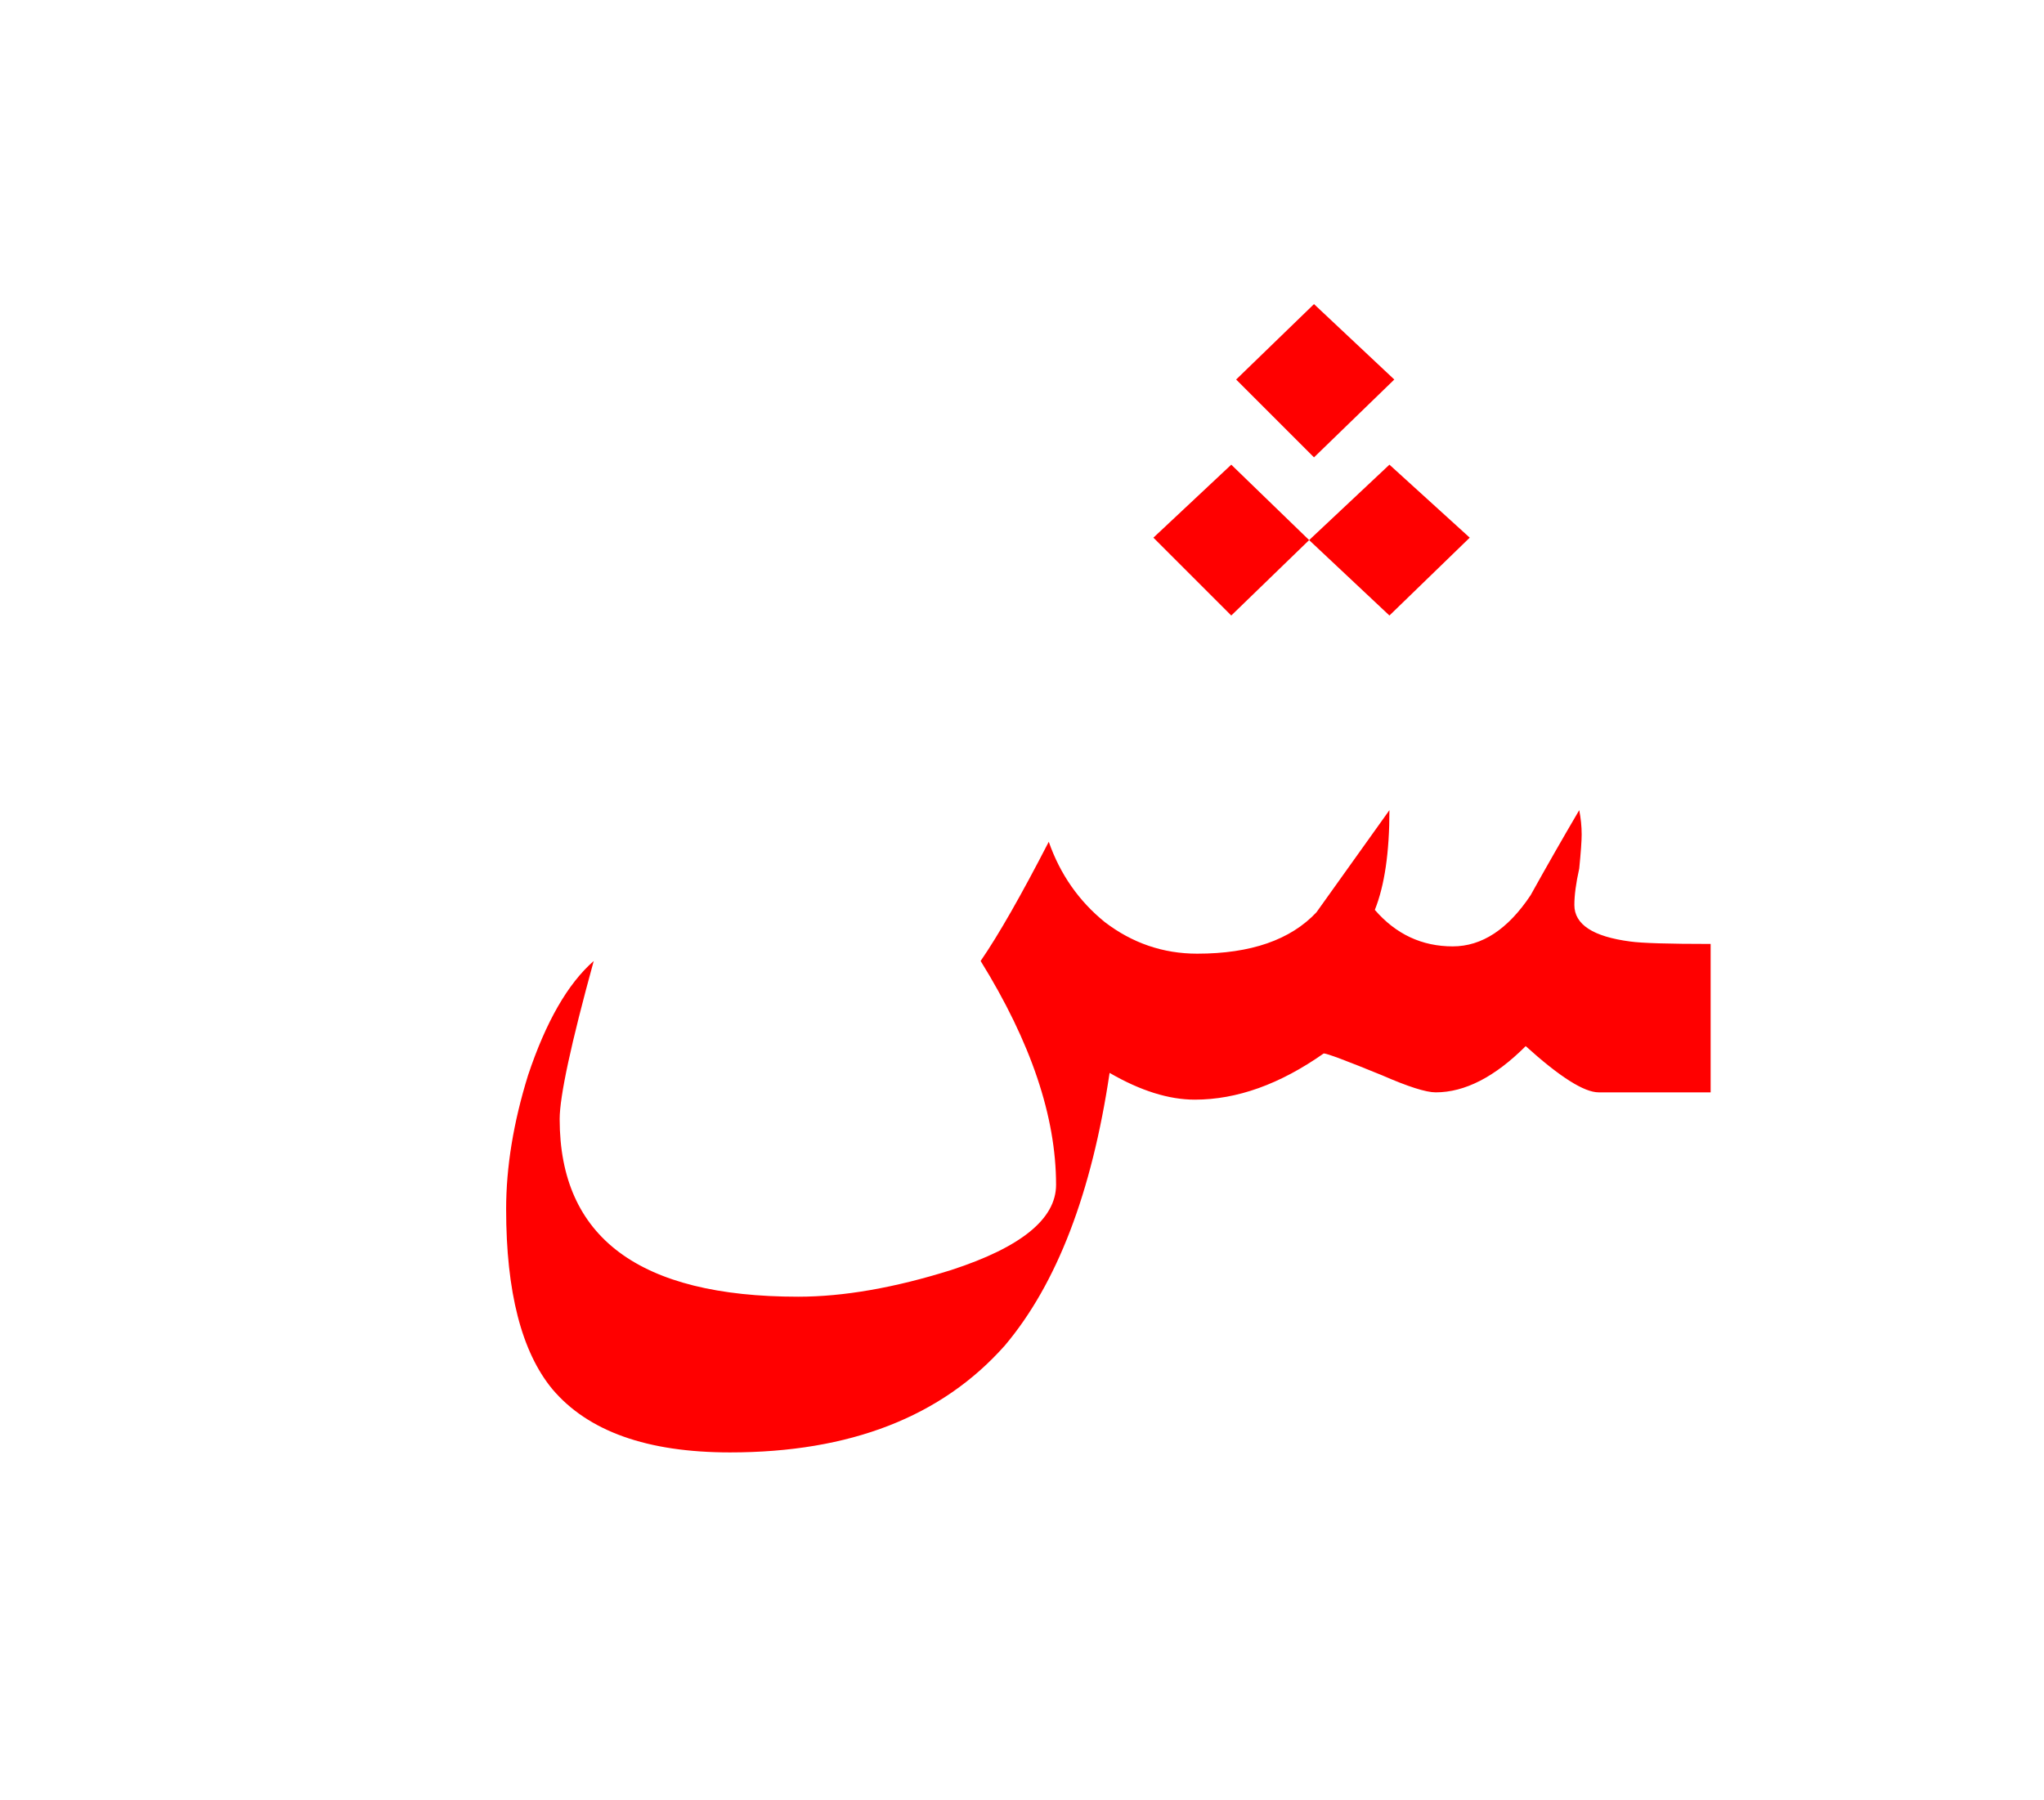 <?xml version="1.0" encoding="UTF-8" standalone="no"?><!DOCTYPE svg PUBLIC "-//W3C//DTD SVG 1.1//EN" "http://www.w3.org/Graphics/SVG/1.1/DTD/svg11.dtd"><svg width="100%" height="100%" viewBox="0 0 42 37" version="1.1" xmlns="http://www.w3.org/2000/svg" xmlns:xlink="http://www.w3.org/1999/xlink" xml:space="preserve" xmlns:serif="http://www.serif.com/" style="fill-rule:evenodd;clip-rule:evenodd;stroke-linejoin:round;stroke-miterlimit:2;"><g><path d="M32.5,17.15c0,-0.167 -0.017,-0.333 -0.05,-0.5c-0.333,0.567 -0.667,1.15 -1,1.75c-0.467,0.7 -1,1.05 -1.6,1.05c-0.633,-0 -1.167,-0.25 -1.6,-0.75c0.2,-0.5 0.3,-1.183 0.3,-2.05c-0.5,0.7 -1,1.4 -1.5,2.1c-0.533,0.567 -1.35,0.85 -2.45,0.85c-0.7,0 -1.333,-0.217 -1.9,-0.65c-0.533,-0.433 -0.917,-0.983 -1.15,-1.65c-0.567,1.1 -1.033,1.917 -1.4,2.45c1.033,1.667 1.55,3.2 1.55,4.6c-0,0.7 -0.717,1.283 -2.15,1.75c-1.167,0.367 -2.217,0.55 -3.15,0.55c-3.267,-0 -4.9,-1.217 -4.9,-3.65c-0,-0.467 0.233,-1.55 0.7,-3.25c-0.533,0.467 -0.983,1.25 -1.35,2.35c-0.3,0.967 -0.45,1.883 -0.45,2.75c-0,1.7 0.317,2.933 0.95,3.7c0.733,0.867 1.95,1.3 3.65,1.3c2.467,0 4.35,-0.733 5.65,-2.2c1.067,-1.267 1.783,-3.133 2.15,-5.6c0.633,0.367 1.217,0.55 1.75,0.55c0.867,0 1.75,-0.317 2.65,-0.95c0.067,-0 0.467,0.15 1.2,0.45c0.533,0.233 0.9,0.35 1.1,0.35c0.6,-0 1.217,-0.317 1.85,-0.95c0.7,0.633 1.2,0.95 1.5,0.95l2.3,-0l-0,-3.05c-0.867,-0 -1.417,-0.017 -1.65,-0.05c-0.767,-0.1 -1.15,-0.35 -1.15,-0.75c0,-0.2 0.033,-0.45 0.1,-0.75c0.033,-0.333 0.05,-0.567 0.05,-0.7Z" style="fill:#f00;"/><path d="M30.2,11.05l-1.65,-1.5l-1.65,1.55l1.65,1.55l1.65,-1.6Z" style="fill:#f00;"/><path d="M25.3,9.55l-1.6,1.5l1.6,1.6l1.6,-1.55l-1.6,-1.55Z" style="fill:#f00;"/><path d="M28.65,7.8l-1.65,-1.55l-1.6,1.55l1.6,1.6l1.65,-1.6Z" style="fill:#f00;"/></g></svg>